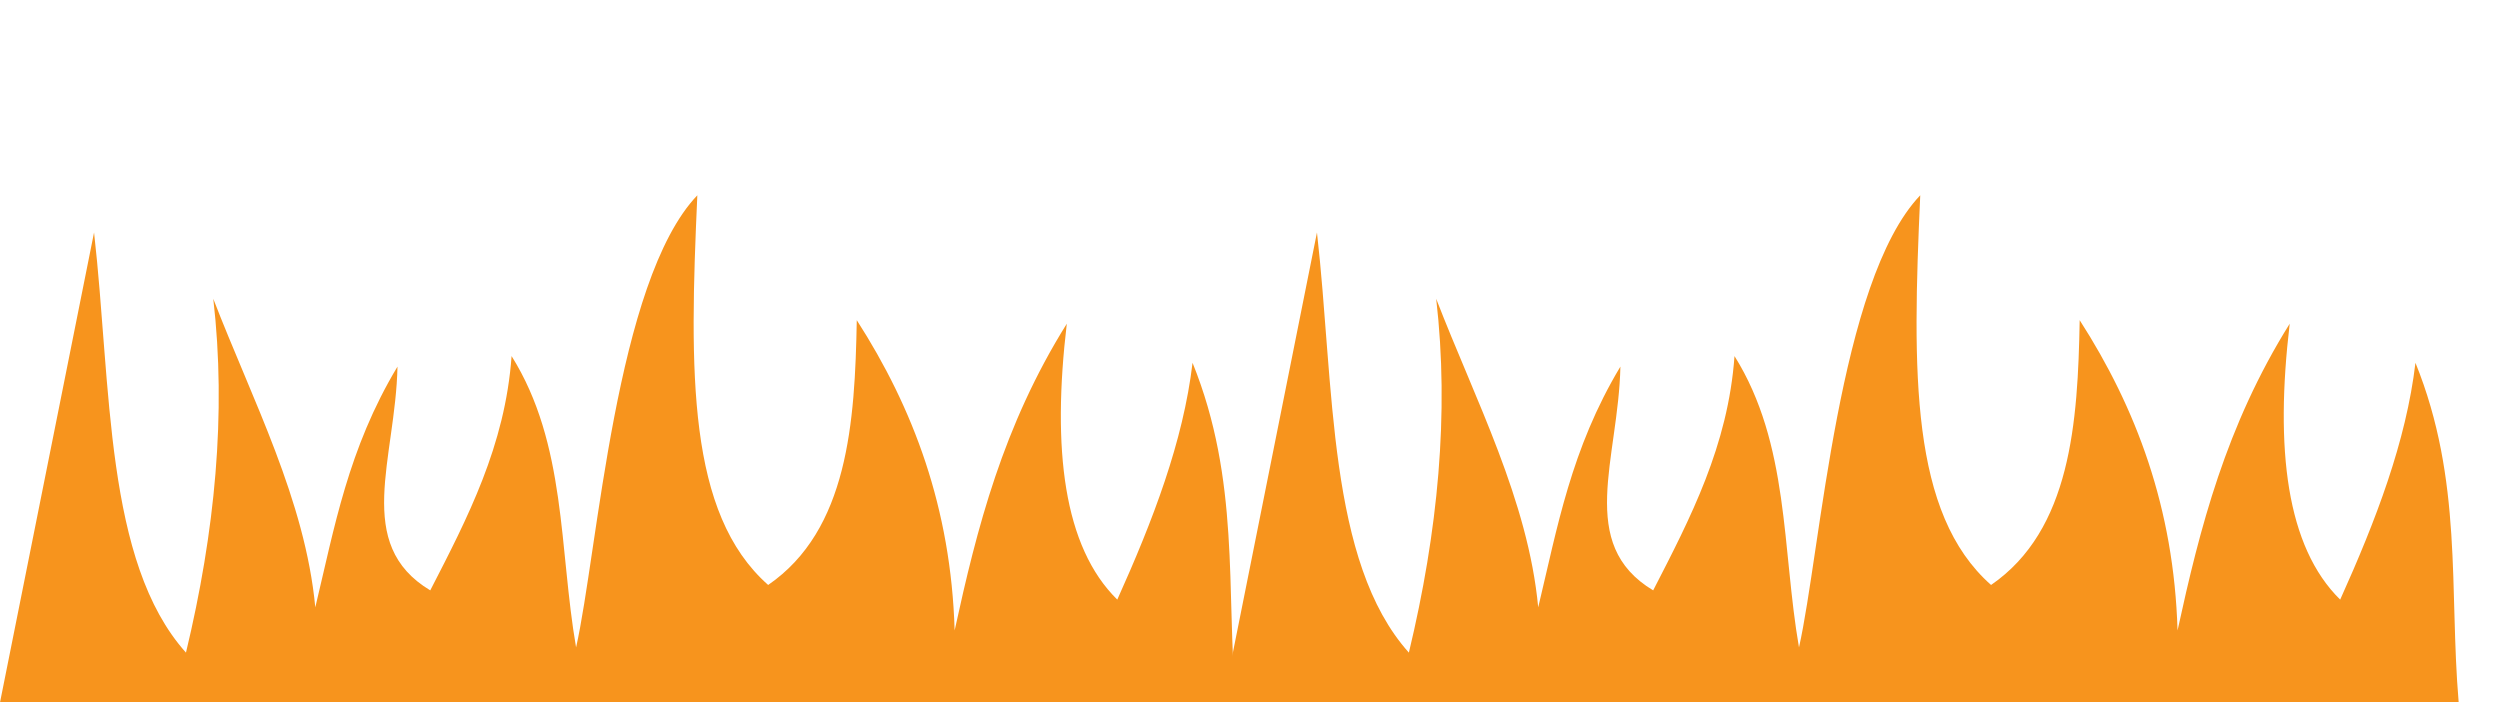 <svg width="323" height="94" viewBox="0 0 323 94" fill="none" xmlns="http://www.w3.org/2000/svg">
<path d="M158.012 90.695L170.152 30.036C172.399 49.794 171.517 72.597 182.027 84.319C185.769 68.727 187.273 53.442 185.555 38.602C190.64 51.764 197.426 64.614 198.736 78.468C201.206 68.199 202.967 57.994 209.356 47.365C209.103 59.334 203.625 70.296 213.59 76.276C218.411 66.911 223.273 57.568 224.098 46.005C231.201 57.362 230.223 70.941 232.43 83.645C235.241 71.15 237.533 36.307 248.096 25.231C247.057 48.177 246.806 66.345 257.246 75.578C267.566 68.478 268.457 54.568 268.695 41.367C275.98 52.704 280.872 65.62 281.339 81.453C284.22 68.243 287.574 55.032 295.831 41.823C293.911 58.032 295.402 70.638 302.352 77.471C306.947 67.272 310.87 57.074 312.077 46.873C318.229 62.071 316.419 76.173 317.657 90.695H158.012Z" fill="#F7941D"/>
<path d="M0.012 90.695L12.152 30.036C14.399 49.794 13.517 72.597 24.027 84.319C27.77 68.727 29.273 53.442 27.555 38.602C32.64 51.764 39.425 64.614 40.736 78.468C43.206 68.199 44.967 57.994 51.356 47.365C51.103 59.334 45.625 70.296 55.59 76.276C60.411 66.911 65.273 57.568 66.097 46.005C73.201 57.362 72.224 70.941 74.43 83.645C77.241 71.15 79.533 36.307 90.096 25.231C89.057 48.177 88.806 66.345 99.246 75.578C109.566 68.478 110.457 54.568 110.695 41.367C117.98 52.704 122.872 65.62 123.339 81.453C126.22 68.243 129.574 55.032 137.831 41.823C135.911 58.032 137.402 70.638 144.352 77.471C148.947 67.272 152.87 57.074 154.077 46.873C160.229 62.071 158.419 76.173 159.657 90.695H0.012Z" fill="#F7941D"/>
</svg>
